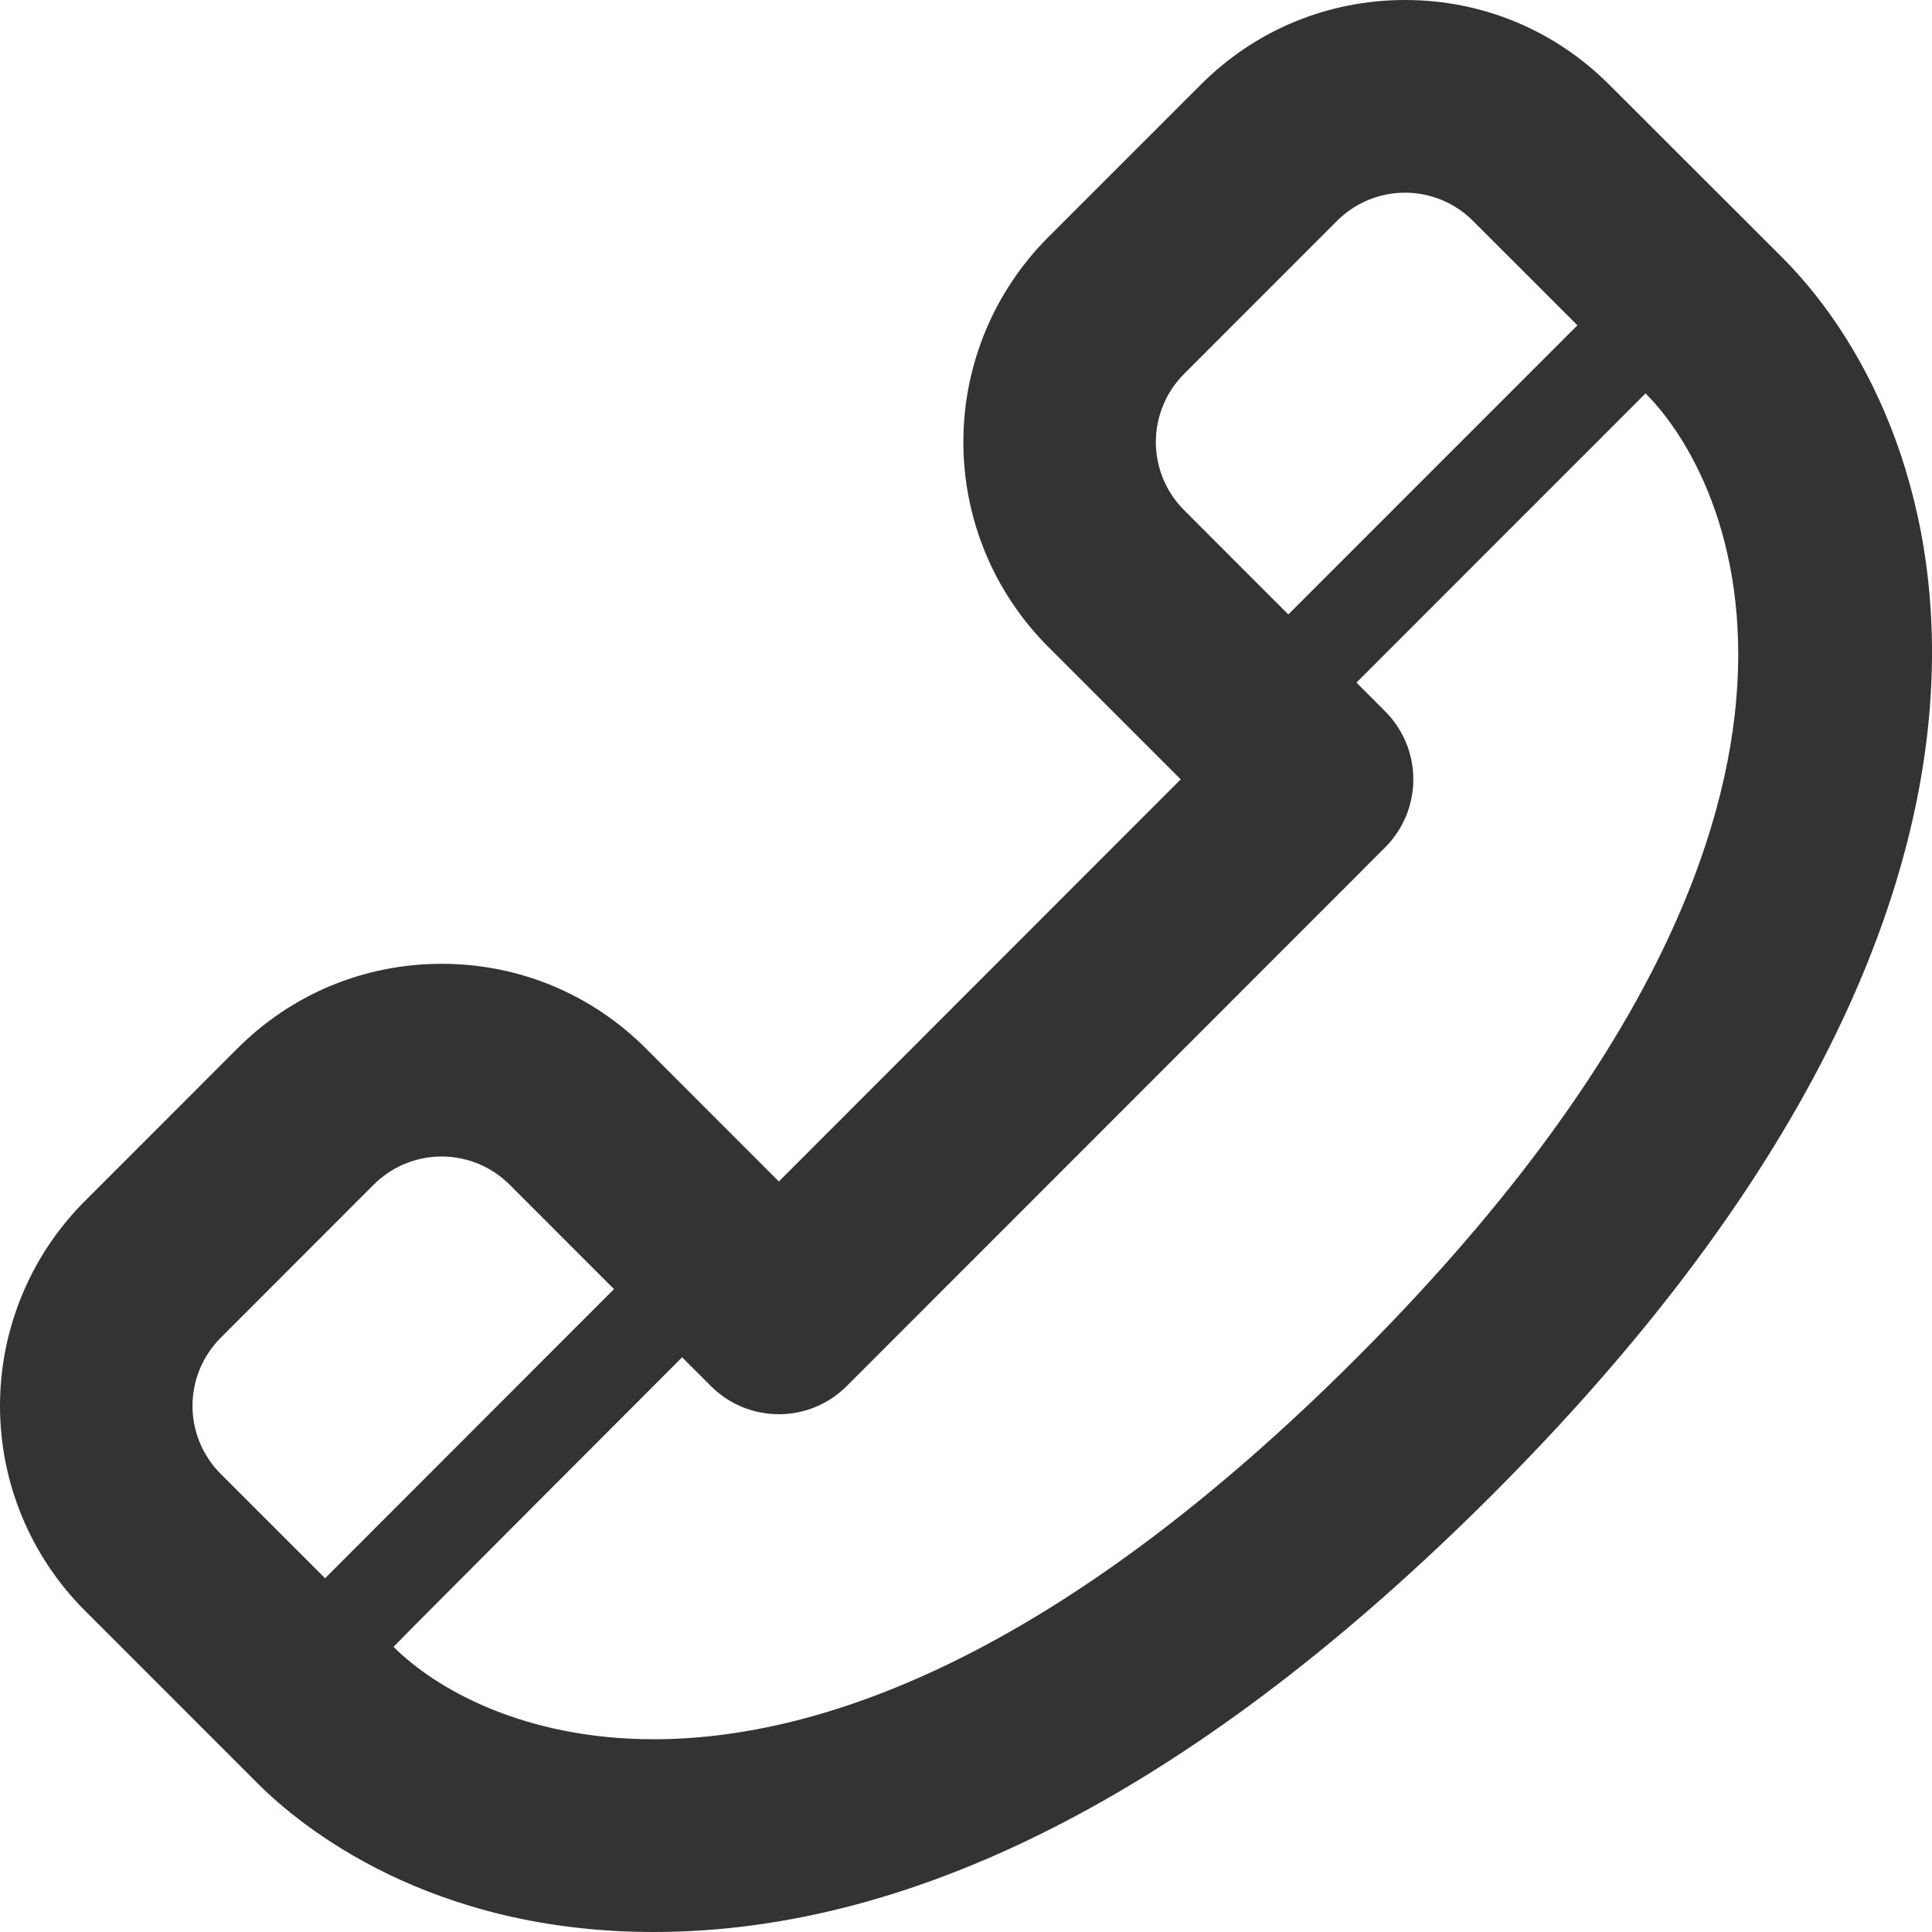 <svg width="30" height="30" viewBox="0 0 30 30" fill="none" xmlns="http://www.w3.org/2000/svg">
<path d="M27.675 3.999L24.989 1.316C24.143 0.467 23.015 0 21.817 0C20.619 0 19.491 0.467 18.644 1.316L16.271 3.689C15.431 4.532 14.959 5.673 14.959 6.864C14.959 8.054 15.431 9.196 16.271 10.038L18.334 12.102L12.094 18.346L10.031 16.282C9.184 15.433 8.056 14.966 6.858 14.966C5.66 14.966 4.532 15.433 3.685 16.282L1.313 18.655C0.472 19.498 0 20.64 0 21.83C0 23.02 0.472 24.162 1.313 25.004L3.996 27.688C4.692 28.384 6.683 30 10.153 30C14.288 30 18.671 27.712 23.184 23.198C32.526 13.85 30.402 6.732 27.675 3.999ZM18.387 5.805L20.759 3.432C20.898 3.292 21.063 3.182 21.244 3.106C21.426 3.031 21.62 2.992 21.817 2.992C22.013 2.992 22.208 3.031 22.39 3.106C22.571 3.182 22.736 3.292 22.874 3.432L24.494 5.051L20.005 9.541L18.387 7.922C18.248 7.783 18.137 7.618 18.062 7.436C17.987 7.255 17.948 7.06 17.948 6.864C17.948 6.667 17.987 6.472 18.062 6.291C18.137 6.109 18.248 5.944 18.387 5.805ZM3.428 22.888C3.289 22.749 3.179 22.584 3.103 22.403C3.028 22.221 2.989 22.026 2.989 21.83C2.989 21.633 3.028 21.439 3.103 21.257C3.179 21.076 3.289 20.911 3.428 20.772L5.8 18.398C5.939 18.259 6.104 18.148 6.285 18.072C6.467 17.997 6.661 17.958 6.858 17.958C7.054 17.958 7.249 17.997 7.431 18.072C7.612 18.148 7.777 18.259 7.916 18.398L9.534 20.017L5.048 24.507L3.428 22.888ZM21.069 21.082C16.457 25.694 12.765 27.007 10.153 27.007C8.135 27.007 6.762 26.224 6.111 25.572C6.106 25.566 10.592 21.076 10.592 21.076L11.036 21.52C11.175 21.66 11.339 21.77 11.521 21.846C11.702 21.921 11.897 21.96 12.094 21.96C12.29 21.96 12.485 21.921 12.666 21.846C12.848 21.77 13.012 21.66 13.151 21.52L21.507 13.16C21.646 13.021 21.756 12.856 21.832 12.675C21.907 12.493 21.946 12.298 21.946 12.102C21.946 11.905 21.907 11.711 21.832 11.529C21.756 11.348 21.646 11.182 21.507 11.044L21.063 10.599L25.552 6.109C27.052 7.612 29.242 12.902 21.069 21.082Z" fill="#333333"/>
</svg>
